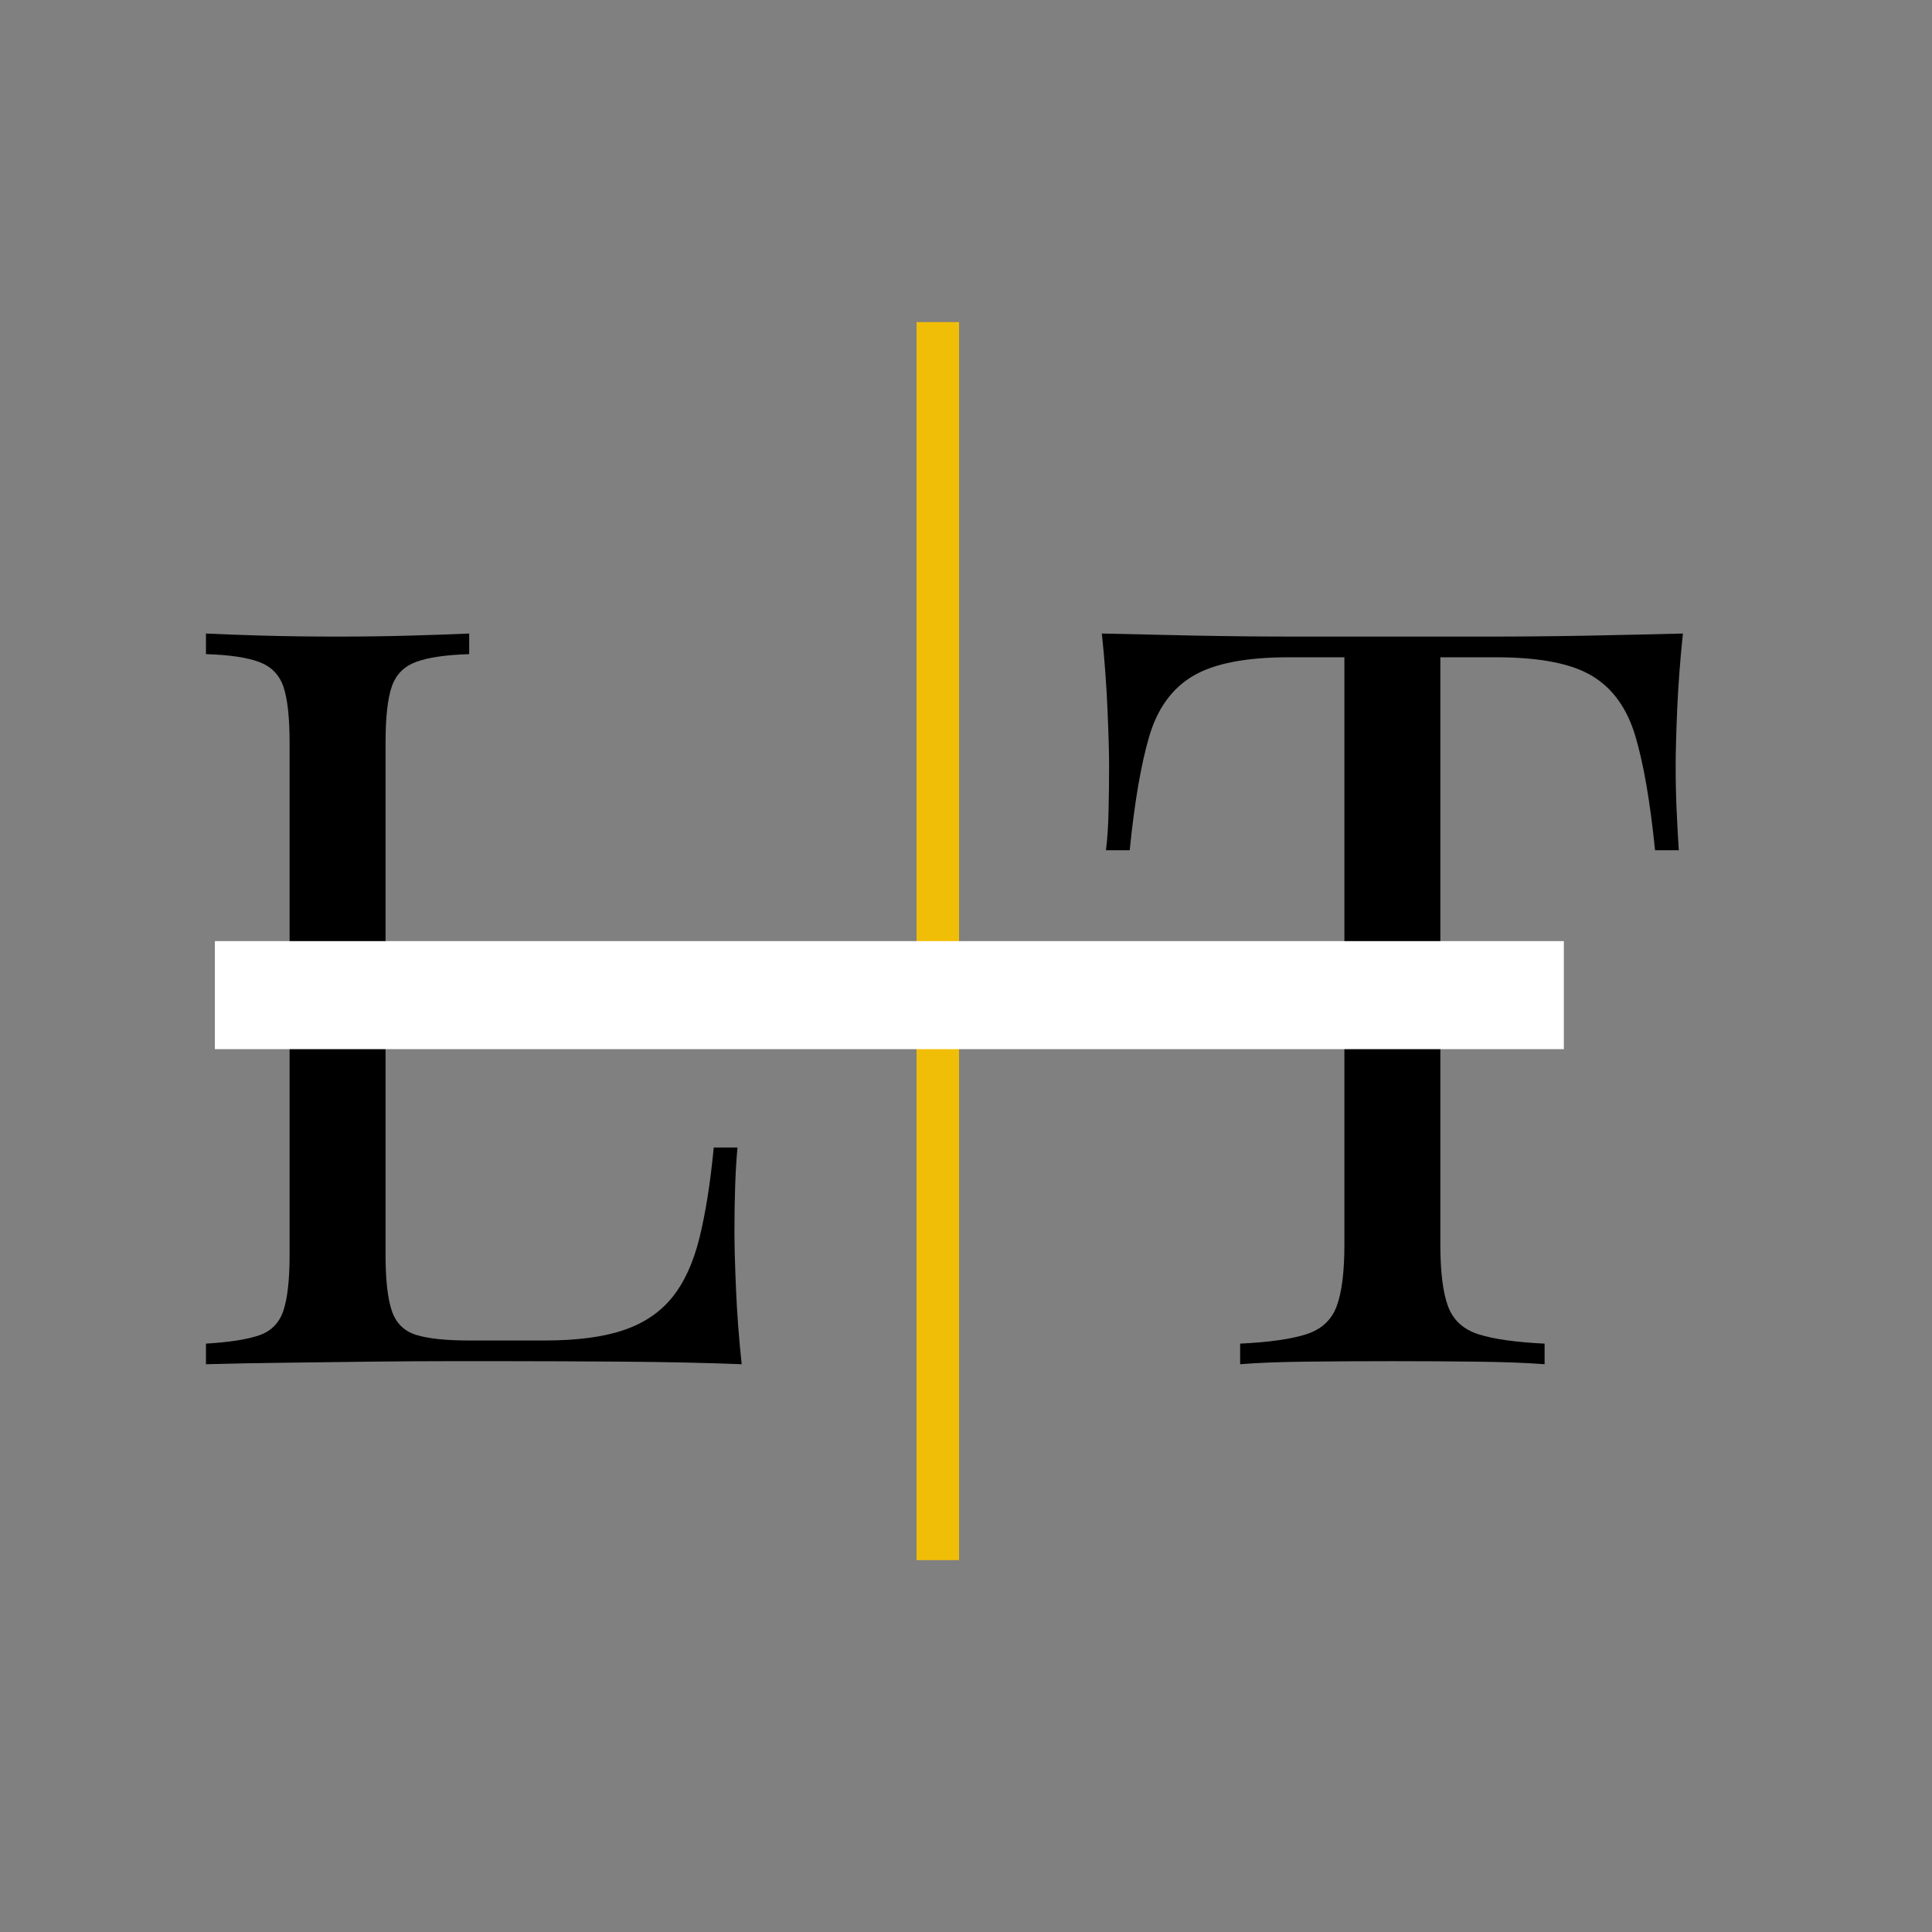 <svg xmlns="http://www.w3.org/2000/svg" xmlns:xlink="http://www.w3.org/1999/xlink" width="500" zoomAndPan="magnify" viewBox="0 0 375 375" height="500" preserveAspectRatio="xMidYMid meet" version="1.0"><rect x="0" y="0" width="375" height="375" fill="#808080" stroke="none"/><defs><g/><clipPath id="e43d6246da"><path d="M 41.707 182.668 L 303.543 182.668 L 303.543 203.641 L 41.707 203.641 Z M 41.707 182.668 " clip-rule="nonzero"/></clipPath></defs><path stroke-linecap="butt" transform="matrix(0, -0.75, 0.75, 0, 177.903, 302.821)" fill="none" stroke-linejoin="miter" d="M 0 5.5 L 320.407 5.5 " stroke="#f1be07" stroke-width="11" stroke-opacity="1" stroke-miterlimit="4"/><g fill="#000000" fill-opacity="1"><g transform="translate(31.57, 264.797)"><g><path d="M 59.5 -141.828 L 59.5 -137.828 C 54.957 -137.691 51.516 -137.188 49.172 -136.312 C 46.836 -135.445 45.27 -133.848 44.469 -131.516 C 43.664 -129.18 43.266 -125.539 43.266 -120.594 L 43.266 -21.234 C 43.266 -16.422 43.664 -12.812 44.469 -10.406 C 45.27 -8.008 46.836 -6.441 49.172 -5.703 C 51.516 -4.973 54.957 -4.609 59.5 -4.609 L 74.125 -4.609 C 80.395 -4.609 85.5 -5.273 89.438 -6.609 C 93.383 -7.941 96.523 -10.047 98.859 -12.922 C 101.203 -15.797 102.973 -19.633 104.172 -24.438 C 105.367 -29.25 106.301 -35.125 106.969 -42.062 L 111.578 -42.062 C 111.18 -37.926 110.984 -32.453 110.984 -25.641 C 110.984 -23.098 111.082 -19.457 111.281 -14.719 C 111.477 -9.977 111.848 -5.07 112.391 0 C 105.578 -0.27 97.895 -0.438 89.344 -0.5 C 80.801 -0.562 73.191 -0.594 66.516 -0.594 C 63.578 -0.594 59.801 -0.594 55.188 -0.594 C 50.582 -0.594 45.609 -0.562 40.266 -0.5 C 34.922 -0.438 29.508 -0.367 24.031 -0.297 C 18.562 -0.234 13.352 -0.133 8.406 0 L 8.406 -4 C 12.945 -4.27 16.383 -4.805 18.719 -5.609 C 21.062 -6.41 22.633 -8.008 23.438 -10.406 C 24.238 -12.812 24.641 -16.422 24.641 -21.234 L 24.641 -120.594 C 24.641 -125.539 24.238 -129.18 23.438 -131.516 C 22.633 -133.848 21.062 -135.445 18.719 -136.312 C 16.383 -137.188 12.945 -137.691 8.406 -137.828 L 8.406 -141.828 C 11.219 -141.691 14.895 -141.555 19.438 -141.422 C 23.977 -141.297 28.852 -141.234 34.062 -141.234 C 38.727 -141.234 43.363 -141.297 47.969 -141.422 C 52.582 -141.555 56.426 -141.691 59.5 -141.828 Z M 59.5 -141.828 "/></g></g></g><g fill="#000000" fill-opacity="1"><g transform="translate(208.056, 264.797)"><g><path d="M 118.594 -141.828 C 118.062 -136.754 117.691 -131.848 117.484 -127.109 C 117.285 -122.367 117.188 -118.727 117.188 -116.188 C 117.188 -112.977 117.254 -109.973 117.391 -107.172 C 117.523 -104.367 117.66 -101.898 117.797 -99.766 L 113.188 -99.766 C 112.25 -109.109 110.977 -116.484 109.375 -121.891 C 107.77 -127.305 104.961 -131.211 100.953 -133.609 C 96.953 -136.016 90.742 -137.219 82.328 -137.219 L 71.516 -137.219 L 71.516 -23.234 C 71.516 -17.891 72.016 -13.883 73.016 -11.219 C 74.016 -8.551 75.984 -6.75 78.922 -5.812 C 81.867 -4.875 86.145 -4.27 91.75 -4 L 91.75 0 C 88.281 -0.27 83.875 -0.438 78.531 -0.5 C 73.188 -0.562 67.773 -0.594 62.297 -0.594 C 56.285 -0.594 50.645 -0.562 45.375 -0.5 C 40.102 -0.438 35.863 -0.27 32.656 0 L 32.656 -4 C 38.258 -4.27 42.531 -4.875 45.469 -5.812 C 48.406 -6.75 50.375 -8.551 51.375 -11.219 C 52.383 -13.883 52.891 -17.891 52.891 -23.234 L 52.891 -137.219 L 42.062 -137.219 C 33.789 -137.219 27.613 -136.016 23.531 -133.609 C 19.457 -131.211 16.617 -127.305 15.016 -121.891 C 13.422 -116.484 12.156 -109.109 11.219 -99.766 L 6.609 -99.766 C 6.879 -101.898 7.047 -104.367 7.109 -107.172 C 7.18 -109.973 7.219 -112.977 7.219 -116.188 C 7.219 -118.727 7.113 -122.367 6.906 -127.109 C 6.707 -131.848 6.344 -136.754 5.812 -141.828 C 11.414 -141.691 17.523 -141.555 24.141 -141.422 C 30.754 -141.297 37.398 -141.234 44.078 -141.234 C 50.754 -141.234 56.828 -141.234 62.297 -141.234 C 67.773 -141.234 73.816 -141.234 80.422 -141.234 C 87.035 -141.234 93.68 -141.297 100.359 -141.422 C 107.035 -141.555 113.113 -141.691 118.594 -141.828 Z M 118.594 -141.828 "/></g></g></g><g clip-path="url(#e43d6246da)"><path fill="#ffffff" d="M 41.707 182.668 L 303.547 182.668 L 303.547 203.641 L 41.707 203.641 Z M 41.707 182.668 " fill-opacity="1" fill-rule="nonzero"/></g></svg>